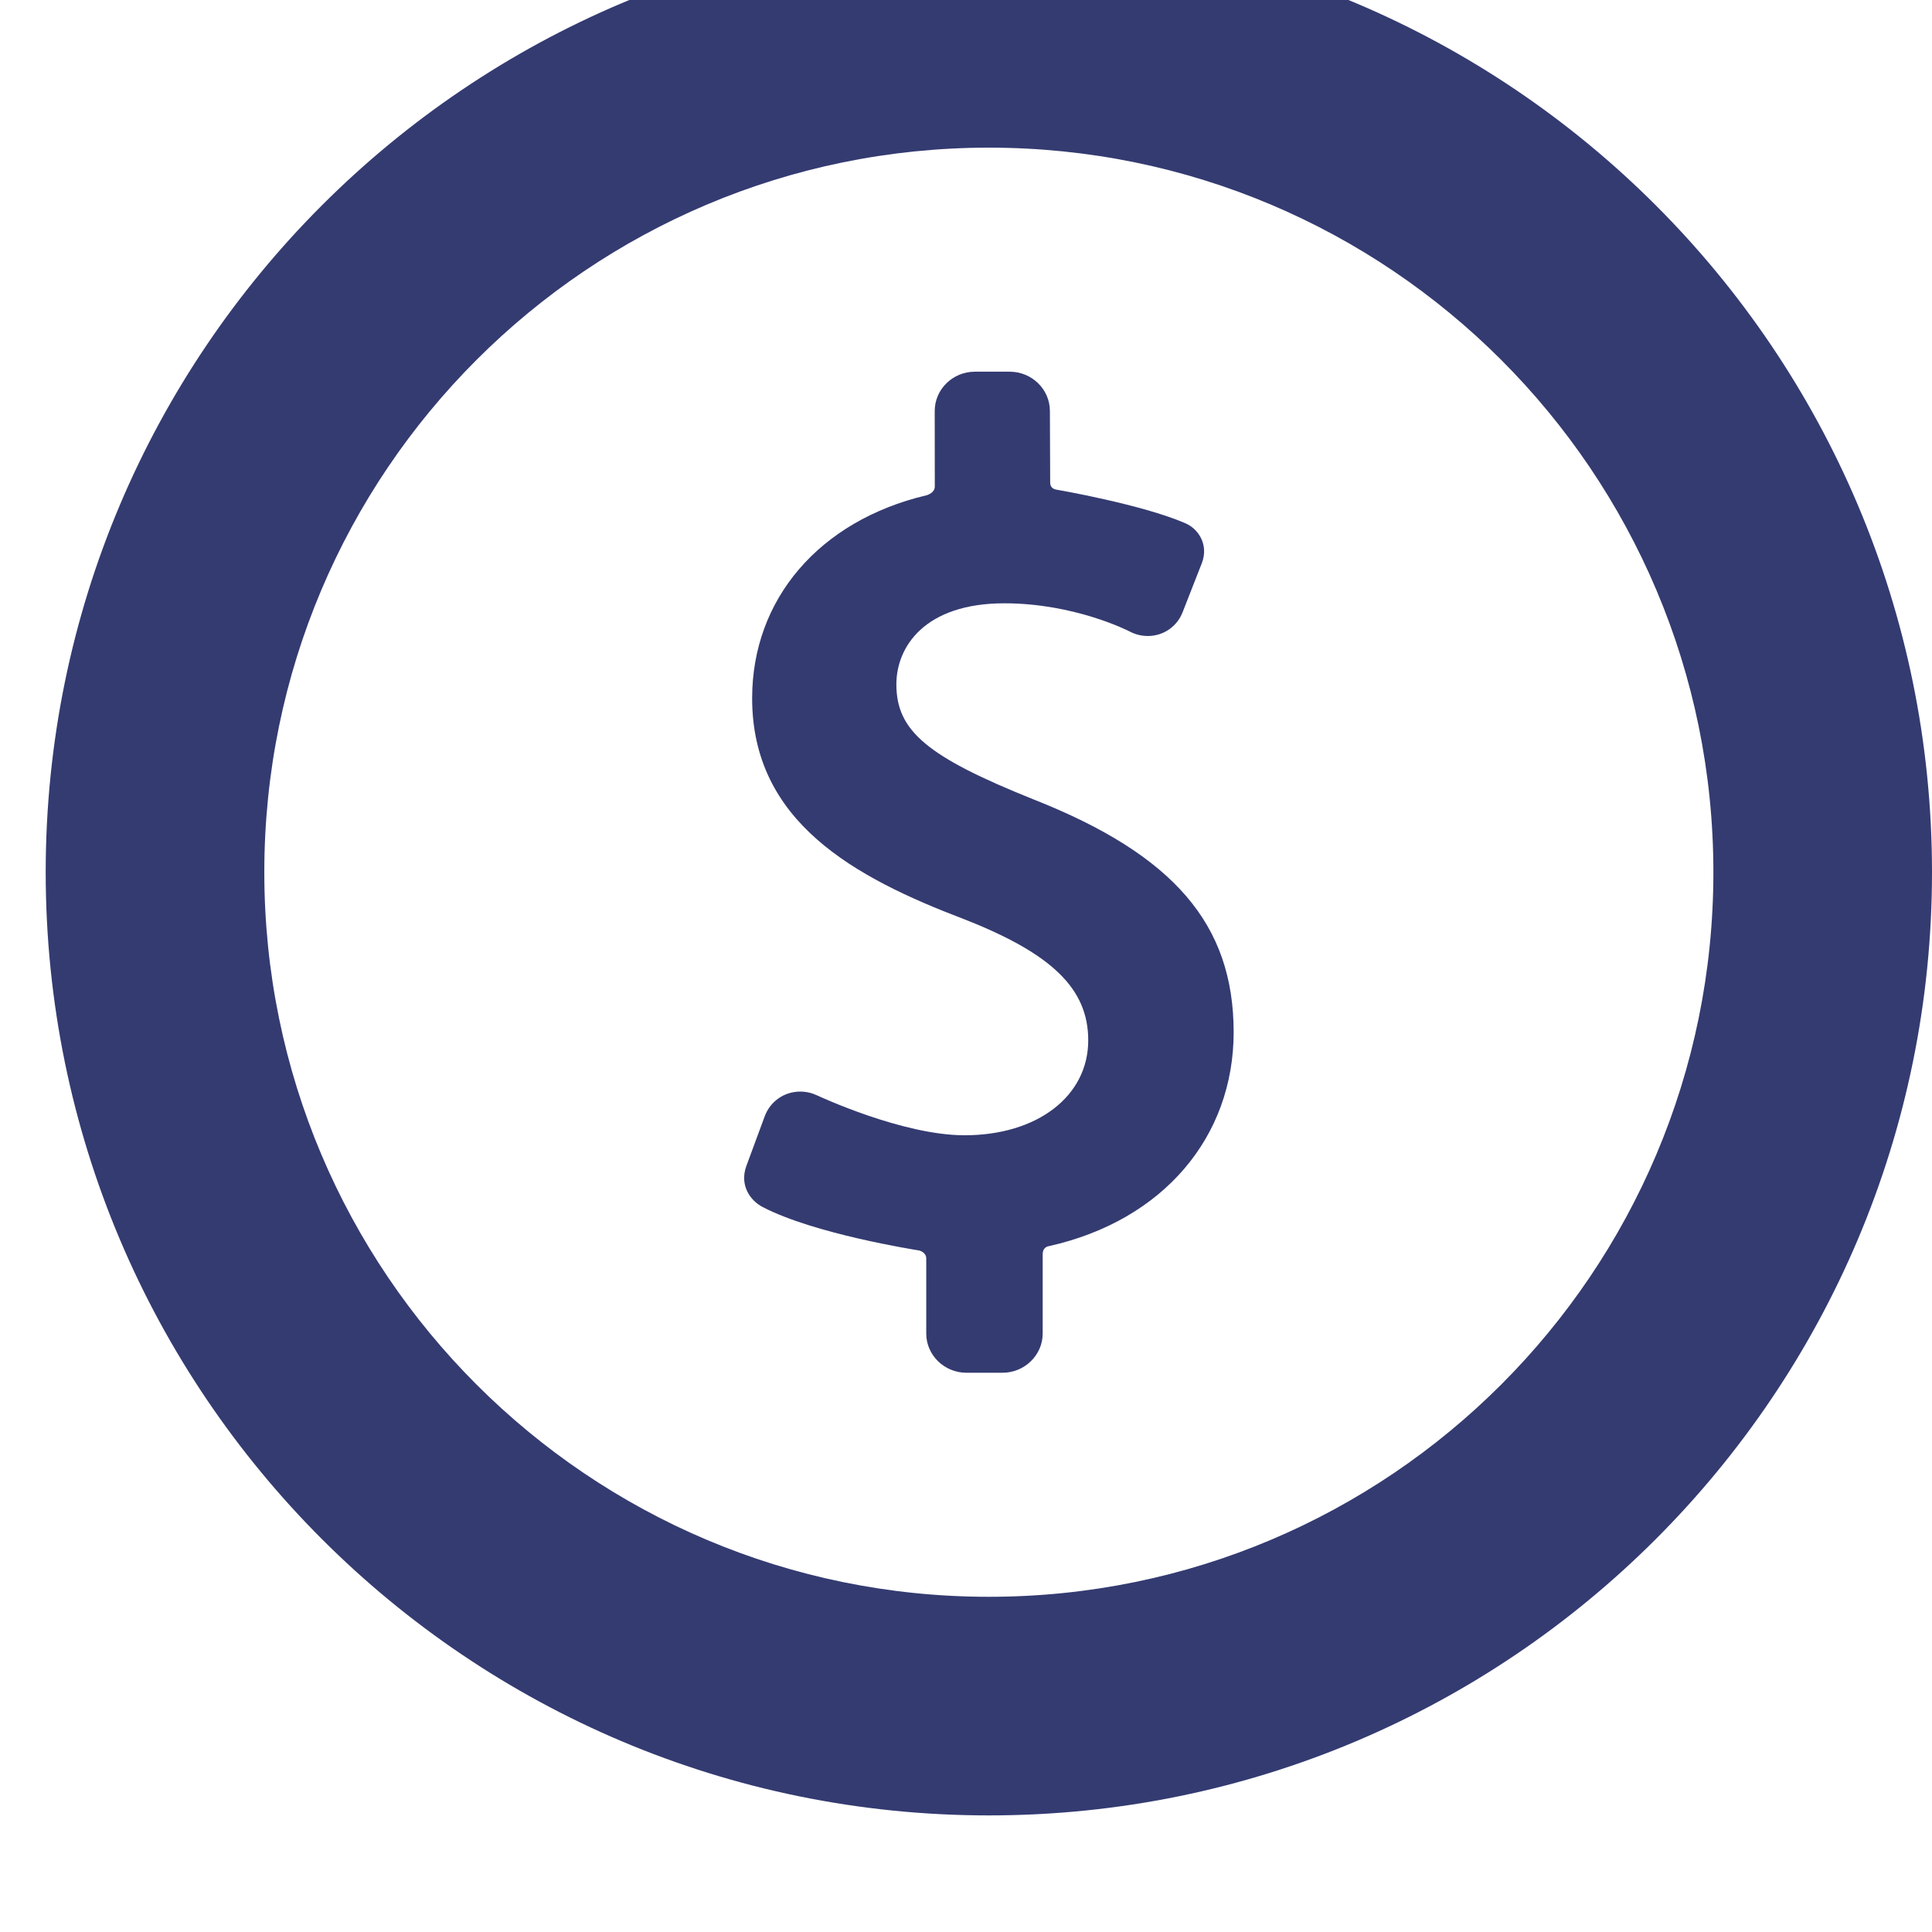 <svg width="26" height="26" viewBox="0 0 26 26" fill="none" xmlns="http://www.w3.org/2000/svg" xmlns:xlink="http://www.w3.org/1999/xlink">
<path d="M13.911,10.759C12.477,10.184 12.063,9.837 12.063,9.209C12.063,8.706 12.443,8.119 13.516,8.119C14.465,8.119 15.193,8.493 15.2,8.497C15.276,8.538 15.362,8.559 15.447,8.559C15.655,8.559 15.839,8.434 15.915,8.239L16.176,7.573C16.266,7.33 16.129,7.118 15.953,7.042C15.369,6.788 14.227,6.591 14.215,6.589C14.197,6.586 14.133,6.572 14.133,6.497L14.129,5.531C14.129,5.239 13.886,5.002 13.587,5.002L13.12,5.002C12.822,5.002 12.579,5.239 12.579,5.531L12.58,6.547C12.58,6.625 12.495,6.659 12.465,6.666C11.023,7.009 10.122,8.065 10.122,9.397C10.122,11.058 11.495,11.808 12.977,12.371C14.161,12.836 14.645,13.308 14.645,14C14.645,14.752 13.96,15.278 12.98,15.278C12.142,15.278 11.009,14.747 10.998,14.742C10.925,14.708 10.849,14.69 10.769,14.69C10.554,14.69 10.366,14.821 10.291,15.023L10.042,15.697C9.954,15.948 10.09,16.153 10.264,16.244C10.96,16.606 12.307,16.818 12.367,16.828C12.383,16.83 12.465,16.859 12.465,16.934L12.465,17.946C12.465,18.237 12.708,18.474 13.007,18.474L13.49,18.474C13.788,18.474 14.032,18.237 14.032,17.946L14.032,16.881C14.032,16.781 14.105,16.772 14.12,16.769C15.656,16.424 16.602,15.3 16.602,13.889C16.601,12.44 15.797,11.504 13.911,10.759Z" fill="#343B71"/>
<path d="M13.308,-0.955C6.298,-0.955 0.615,4.728 0.615,11.738C0.615,18.748 6.298,24.431 13.308,24.431C20.318,24.431 26,18.748 26,11.738C26,4.728 20.318,-0.955 13.308,-0.955ZM13.308,21.489C7.922,21.489 3.557,17.123 3.557,11.738C3.557,6.353 7.922,1.987 13.308,1.987C18.693,1.987 23.058,6.353 23.058,11.738C23.058,17.123 18.693,21.489 13.308,21.489Z" fill="#343B71"/>
</svg>
